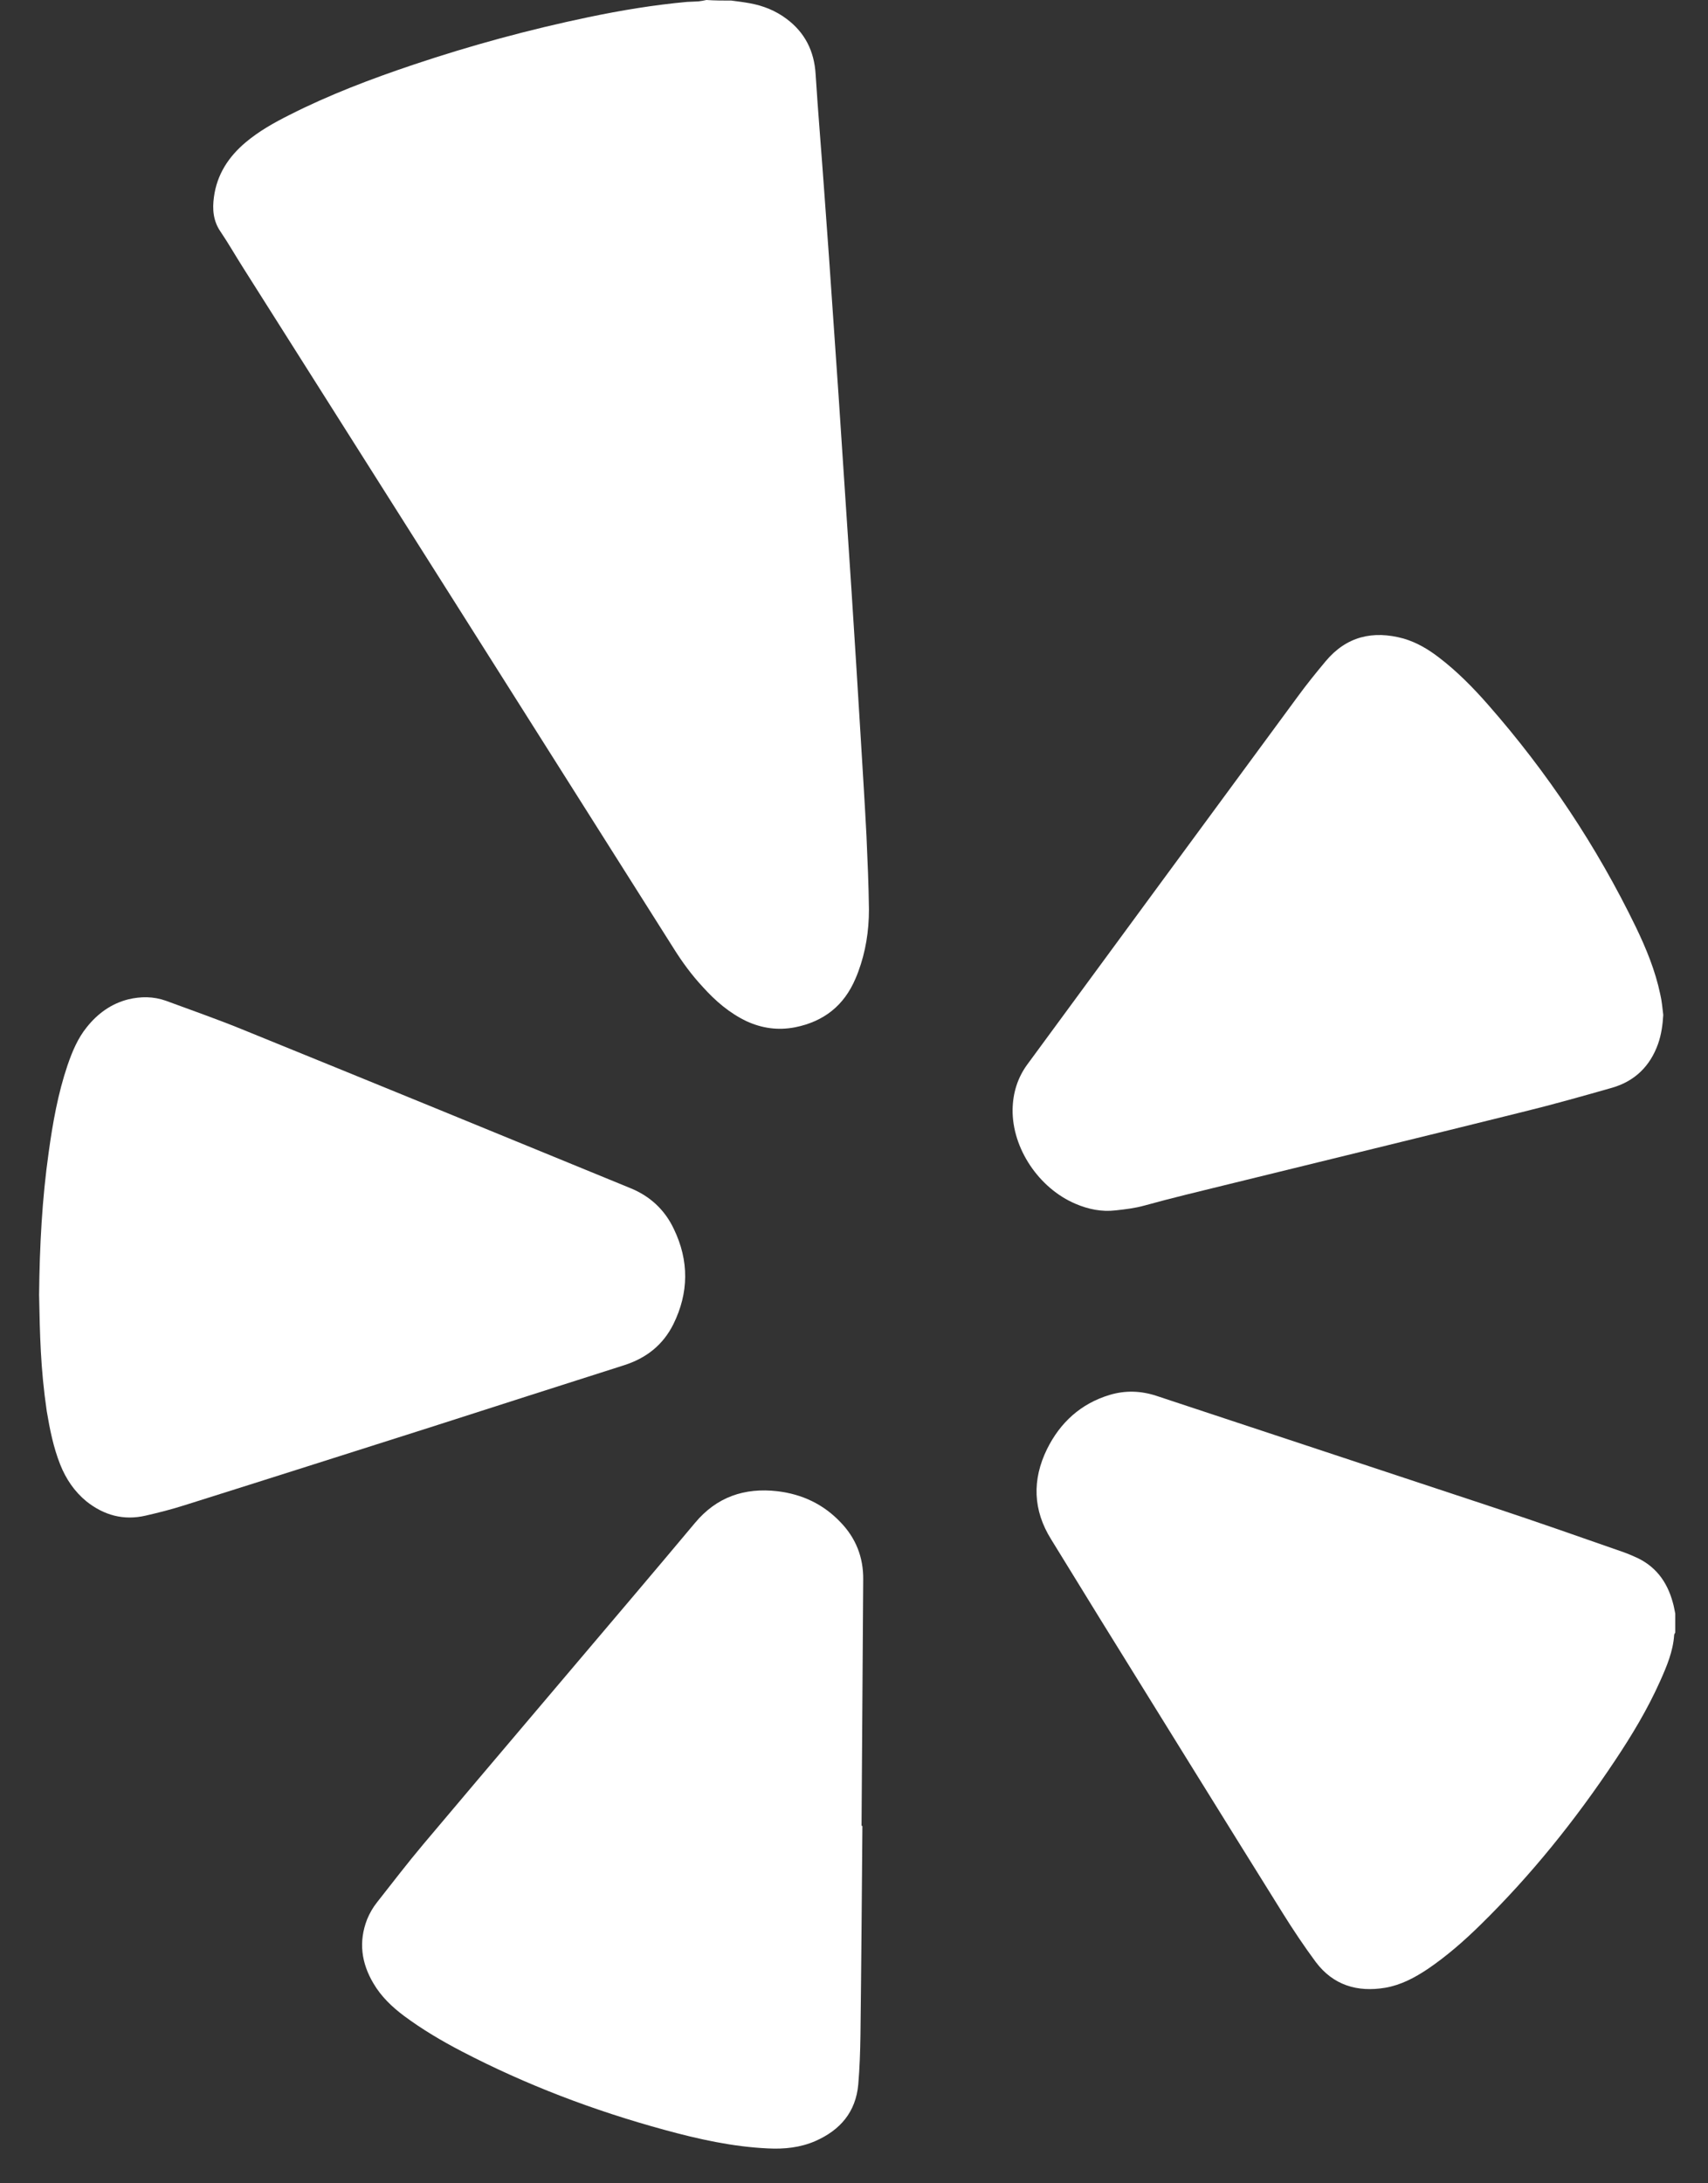 <svg width="36" height="46" viewBox="0 0 36 46" fill="none" xmlns="http://www.w3.org/2000/svg">
<rect x="0" y="0" width="36" height="46" fill="#333333" stroke="none"/>
<path d="M15.414 0.012C15.547 0.029 15.68 0.046 15.806 0.069C16.089 0.121 16.349 0.225 16.579 0.398C16.966 0.686 17.162 1.078 17.191 1.563C17.242 2.37 17.312 3.178 17.369 3.985C17.439 4.937 17.508 5.888 17.571 6.834C17.64 7.826 17.71 8.824 17.773 9.815C17.831 10.686 17.888 11.557 17.946 12.422C18.015 13.495 18.084 14.573 18.148 15.646C18.188 16.303 18.229 16.955 18.263 17.613C18.286 18.131 18.309 18.645 18.315 19.164C18.315 19.614 18.246 20.052 18.09 20.473C18.073 20.525 18.05 20.571 18.032 20.617C17.79 21.188 17.363 21.523 16.758 21.644C16.4 21.713 16.066 21.667 15.737 21.517C15.374 21.344 15.08 21.09 14.815 20.796C14.578 20.542 14.376 20.265 14.192 19.971C11.17 15.19 8.148 10.415 5.12 5.634C4.959 5.381 4.815 5.127 4.647 4.879C4.492 4.654 4.474 4.406 4.509 4.152C4.572 3.679 4.815 3.304 5.178 2.999C5.46 2.762 5.778 2.584 6.101 2.422C6.943 1.995 7.825 1.661 8.719 1.361C9.924 0.957 11.152 0.623 12.398 0.363C13.084 0.219 13.782 0.104 14.48 0.04C14.561 0.035 14.642 0.035 14.722 0.029C14.78 0.023 14.832 0.012 14.889 0C15.068 0.012 15.241 0.012 15.414 0.012Z" fill="white"/>
<path d="M35.31 34.394C35.305 34.412 35.287 34.429 35.287 34.446C35.264 34.792 35.132 35.104 34.993 35.415C34.728 36.009 34.394 36.563 34.036 37.099C33.206 38.345 32.271 39.51 31.199 40.559C30.858 40.894 30.495 41.211 30.097 41.482C29.82 41.667 29.532 41.822 29.197 41.88C28.609 41.978 28.102 41.828 27.733 41.338C27.485 41.003 27.254 40.657 27.035 40.306C25.743 38.235 24.457 36.159 23.171 34.083C22.831 33.535 22.496 32.981 22.156 32.434C21.77 31.817 21.752 31.176 22.069 30.53C22.346 29.971 22.779 29.573 23.39 29.389C23.719 29.291 24.042 29.302 24.365 29.406C26.729 30.19 29.094 30.969 31.458 31.753C32.381 32.059 33.303 32.382 34.226 32.705C34.301 32.733 34.376 32.762 34.451 32.797C34.884 32.981 35.138 33.316 35.259 33.766C35.282 33.841 35.293 33.922 35.31 33.996C35.31 34.123 35.31 34.256 35.31 34.394Z" fill="white"/>
<path d="M35.057 21.384C35.045 21.592 35.016 21.799 34.947 21.995C34.78 22.463 34.457 22.78 33.978 22.918C33.35 23.097 32.715 23.276 32.081 23.431C30.016 23.945 27.946 24.446 25.881 24.954C25.299 25.098 24.711 25.236 24.128 25.398C23.921 25.456 23.719 25.479 23.511 25.502C23.223 25.536 22.94 25.479 22.669 25.363C21.896 25.035 21.331 24.193 21.343 23.374C21.349 23.028 21.447 22.711 21.648 22.434C23.546 19.85 25.449 17.261 27.352 14.677C27.537 14.423 27.738 14.175 27.94 13.933C28.378 13.408 28.938 13.276 29.584 13.454C29.861 13.535 30.103 13.679 30.328 13.852C30.714 14.146 31.054 14.493 31.372 14.856C32.617 16.275 33.655 17.832 34.48 19.533C34.699 19.988 34.889 20.45 34.993 20.946C35.028 21.09 35.039 21.24 35.057 21.384Z" fill="white"/>
<path d="M0.824 27.278C0.835 26.251 0.887 25.259 1.026 24.279C1.112 23.656 1.222 23.039 1.423 22.445C1.522 22.157 1.637 21.88 1.827 21.644C2.058 21.355 2.34 21.148 2.704 21.055C2.969 20.992 3.234 20.992 3.494 21.084C4.024 21.28 4.555 21.465 5.08 21.678C7.819 22.791 10.553 23.91 13.292 25.035C13.701 25.202 14.013 25.49 14.203 25.894C14.526 26.563 14.52 27.238 14.192 27.901C13.973 28.339 13.621 28.616 13.148 28.766C11.787 29.198 10.426 29.637 9.059 30.075C7.335 30.623 5.616 31.171 3.892 31.713C3.621 31.799 3.35 31.869 3.073 31.932C2.606 32.041 2.191 31.926 1.821 31.632C1.568 31.424 1.389 31.159 1.268 30.854C1.124 30.49 1.049 30.11 0.985 29.729C0.853 28.823 0.841 28.126 0.824 27.278Z" fill="white"/>
<path d="M18.177 38.472C18.165 39.942 18.154 41.413 18.136 42.884C18.131 43.23 18.119 43.576 18.09 43.916C18.038 44.498 17.71 44.879 17.185 45.11C16.868 45.248 16.527 45.283 16.187 45.265C15.443 45.231 14.716 45.069 14.001 44.873C12.519 44.469 11.089 43.927 9.728 43.218C9.307 42.999 8.898 42.757 8.517 42.474C8.263 42.284 8.033 42.065 7.871 41.788C7.617 41.361 7.554 40.911 7.738 40.438C7.79 40.312 7.859 40.19 7.946 40.081C8.269 39.671 8.586 39.256 8.921 38.858C10.403 37.099 11.891 35.352 13.379 33.593C13.805 33.091 14.226 32.59 14.647 32.088C15.103 31.54 15.691 31.338 16.389 31.419C16.908 31.482 17.352 31.69 17.715 32.071C18.038 32.405 18.2 32.809 18.194 33.282C18.182 35.012 18.171 36.742 18.159 38.466C18.171 38.472 18.177 38.472 18.177 38.472Z" fill="white"/>
</svg>
